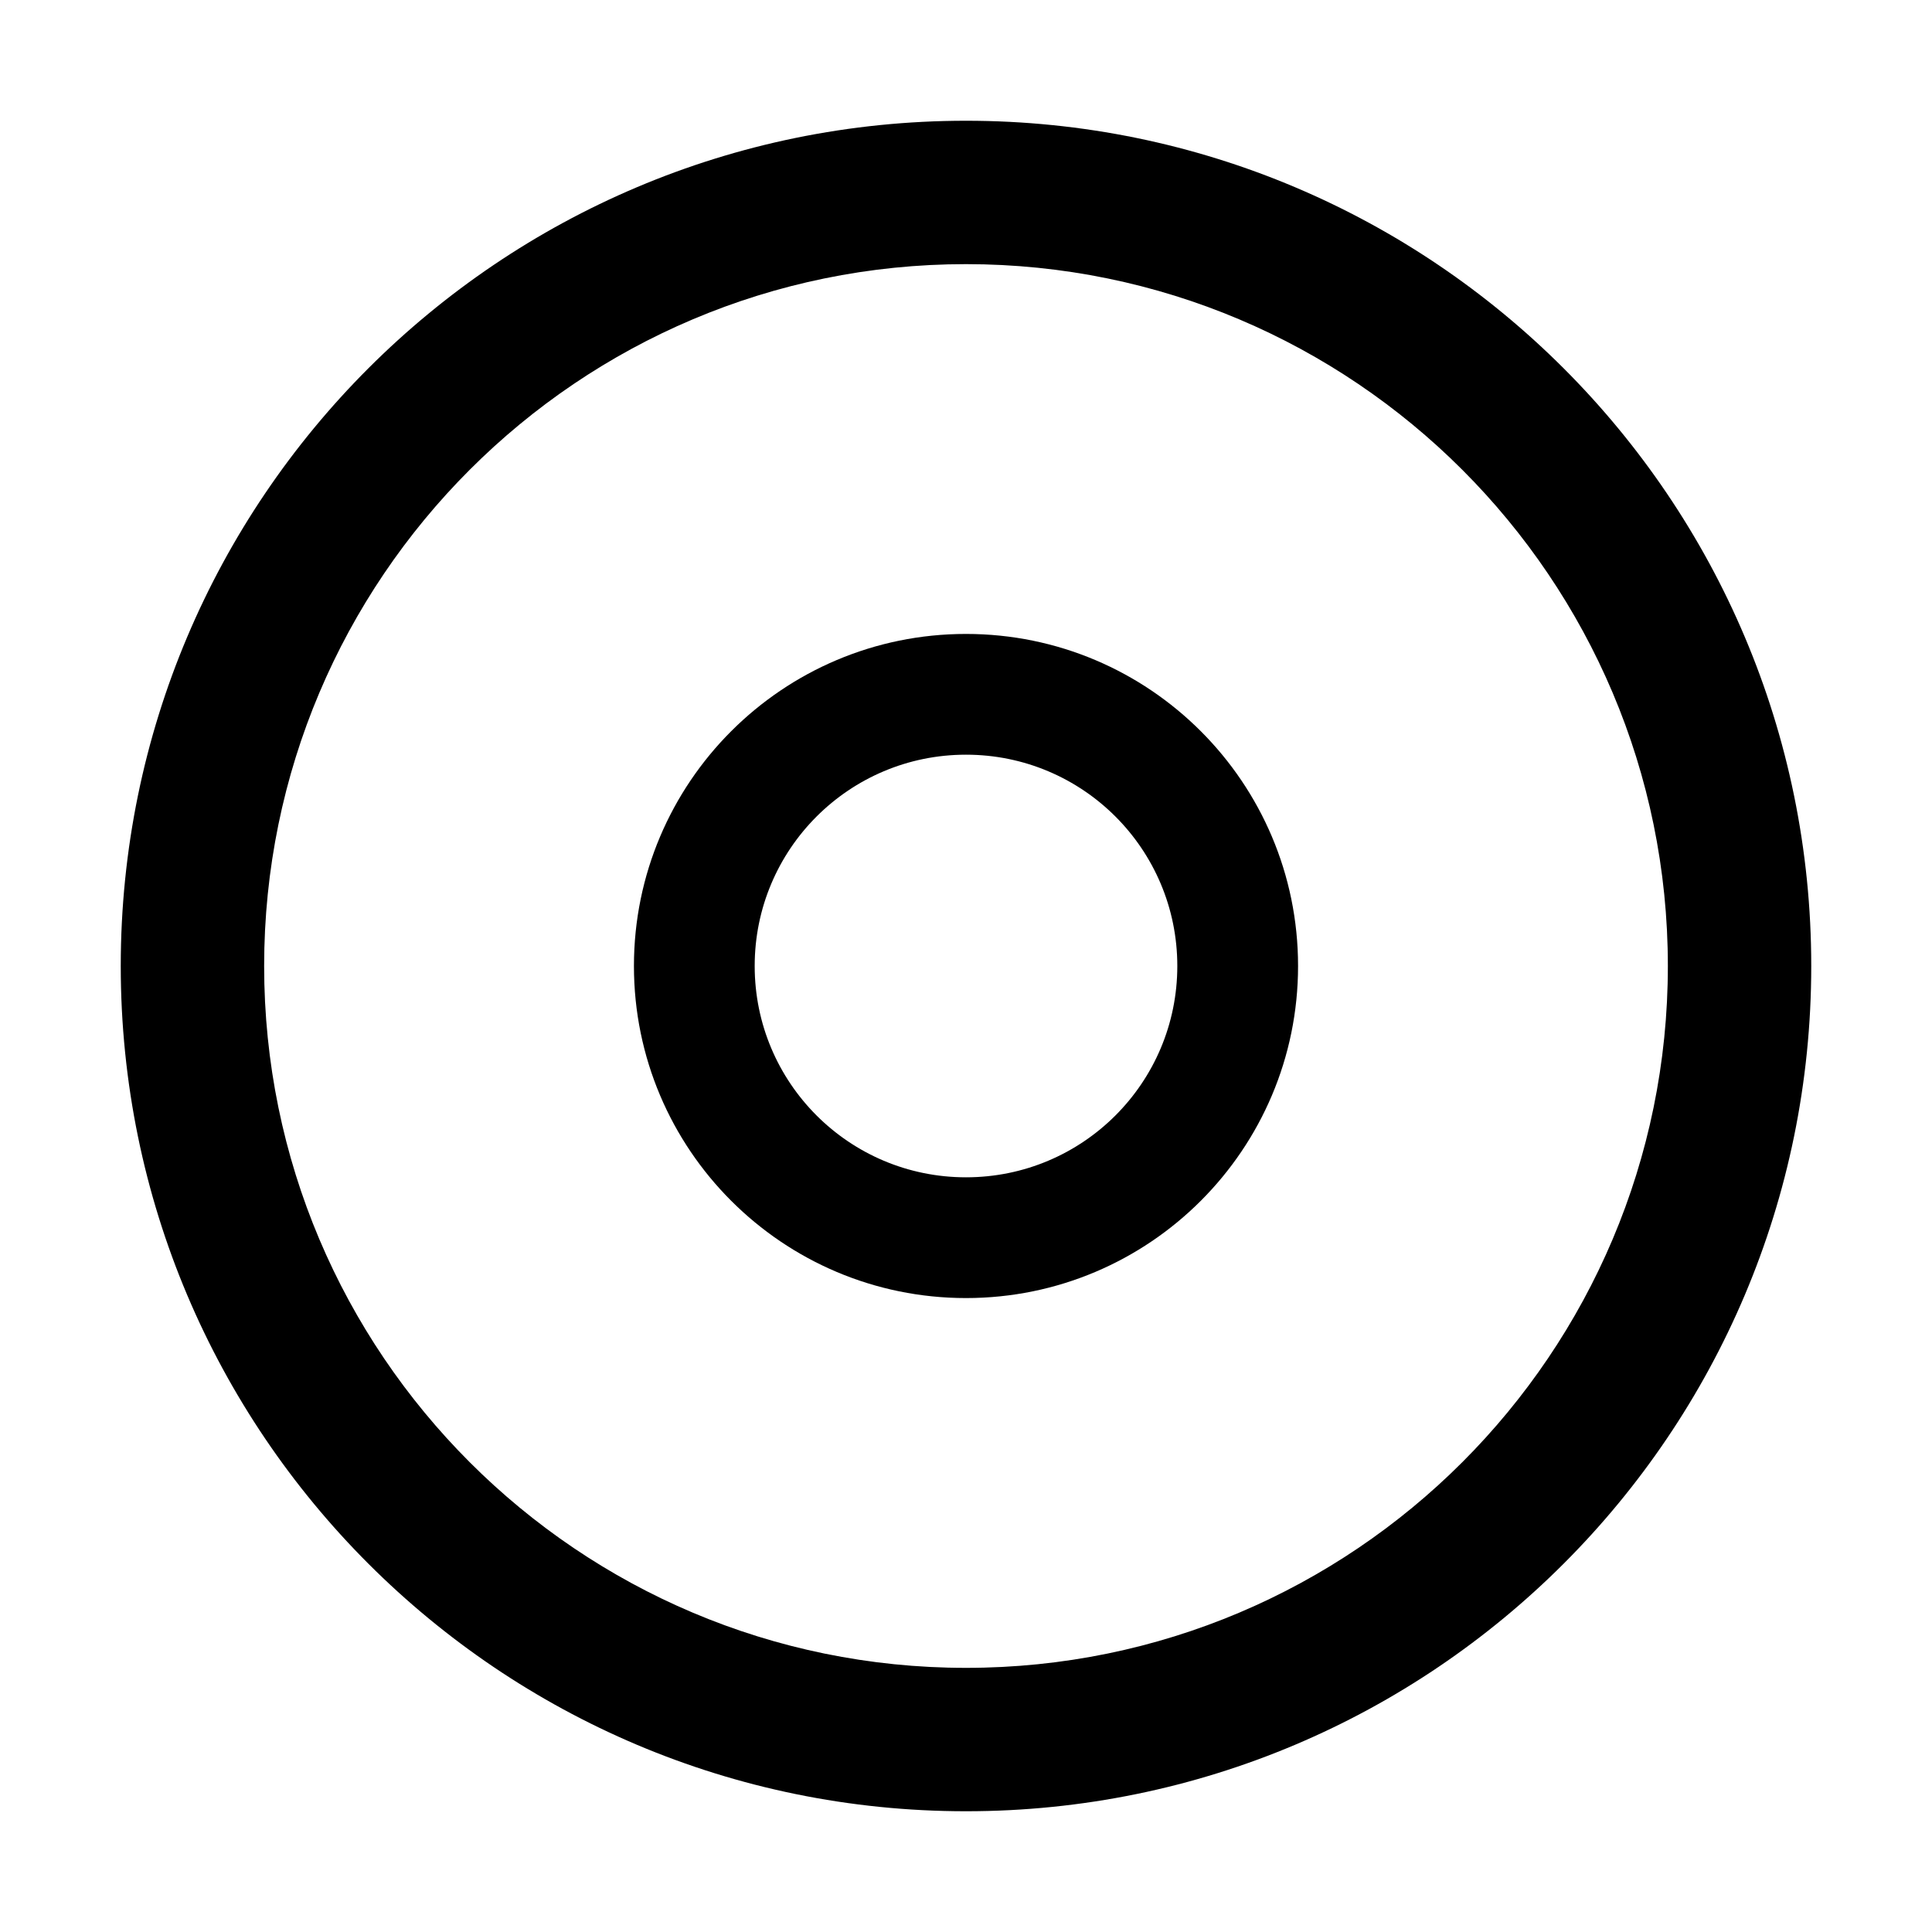 <svg t="1703123456797" class="icon" viewBox="0 0 1024 1024" version="1.1" xmlns="http://www.w3.org/2000/svg" p-id="9234" width="16" height="16">
  <path d="M512 64C264.6 64 64 264.6 64 512s200.6 448 448 448 448-200.6 448-448S759.4 64 512 64z m0 820c-205.4 0-372-166.6-372-372s166.6-372 372-372 372 166.6 372 372-166.6 372-372 372z" fill="currentColor" p-id="9235"></path>
  <path d="M512 336c-97.2 0-176 78.8-176 176s78.8 176 176 176 176-78.8 176-176-78.8-176-176-176z m0 288c-61.9 0-112-50.1-112-112s50.1-112 112-112 112 50.1 112 112-50.1 112-112 112z" fill="currentColor" p-id="9236"></path>
</svg> 